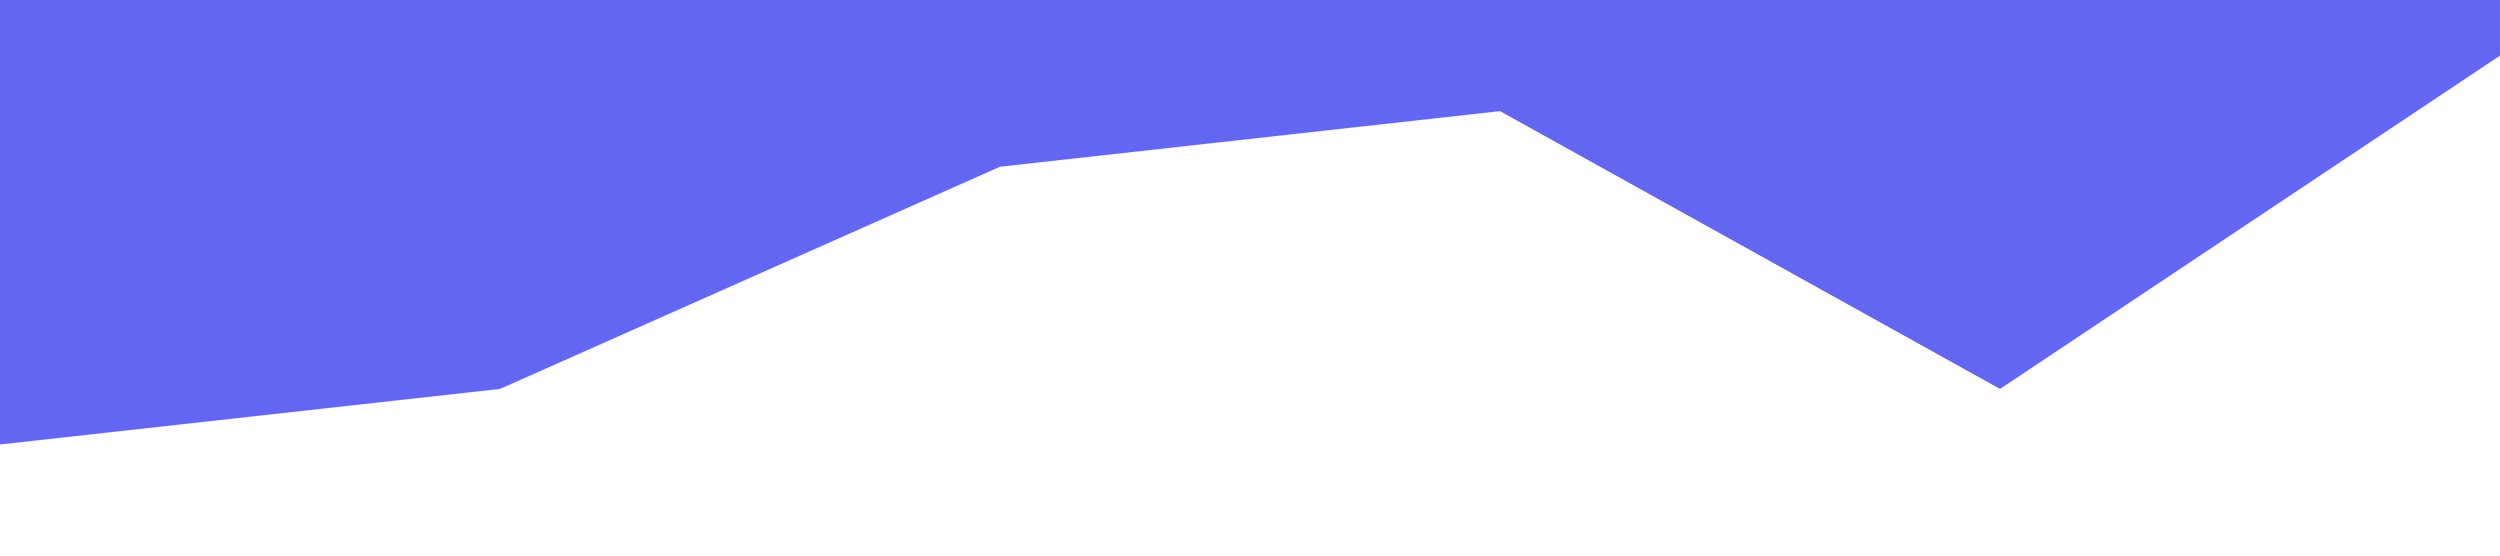 <?xml version="1.0" standalone="no"?><svg xmlns="http://www.w3.org/2000/svg" viewBox="0 0 1440 320"><path fill="#6366f1" fill-opacity="1" d="M0,256L288,224L576,96L864,64L1152,224L1440,32L1440,0L1152,0L864,0L576,0L288,0L0,0Z"></path></svg>
